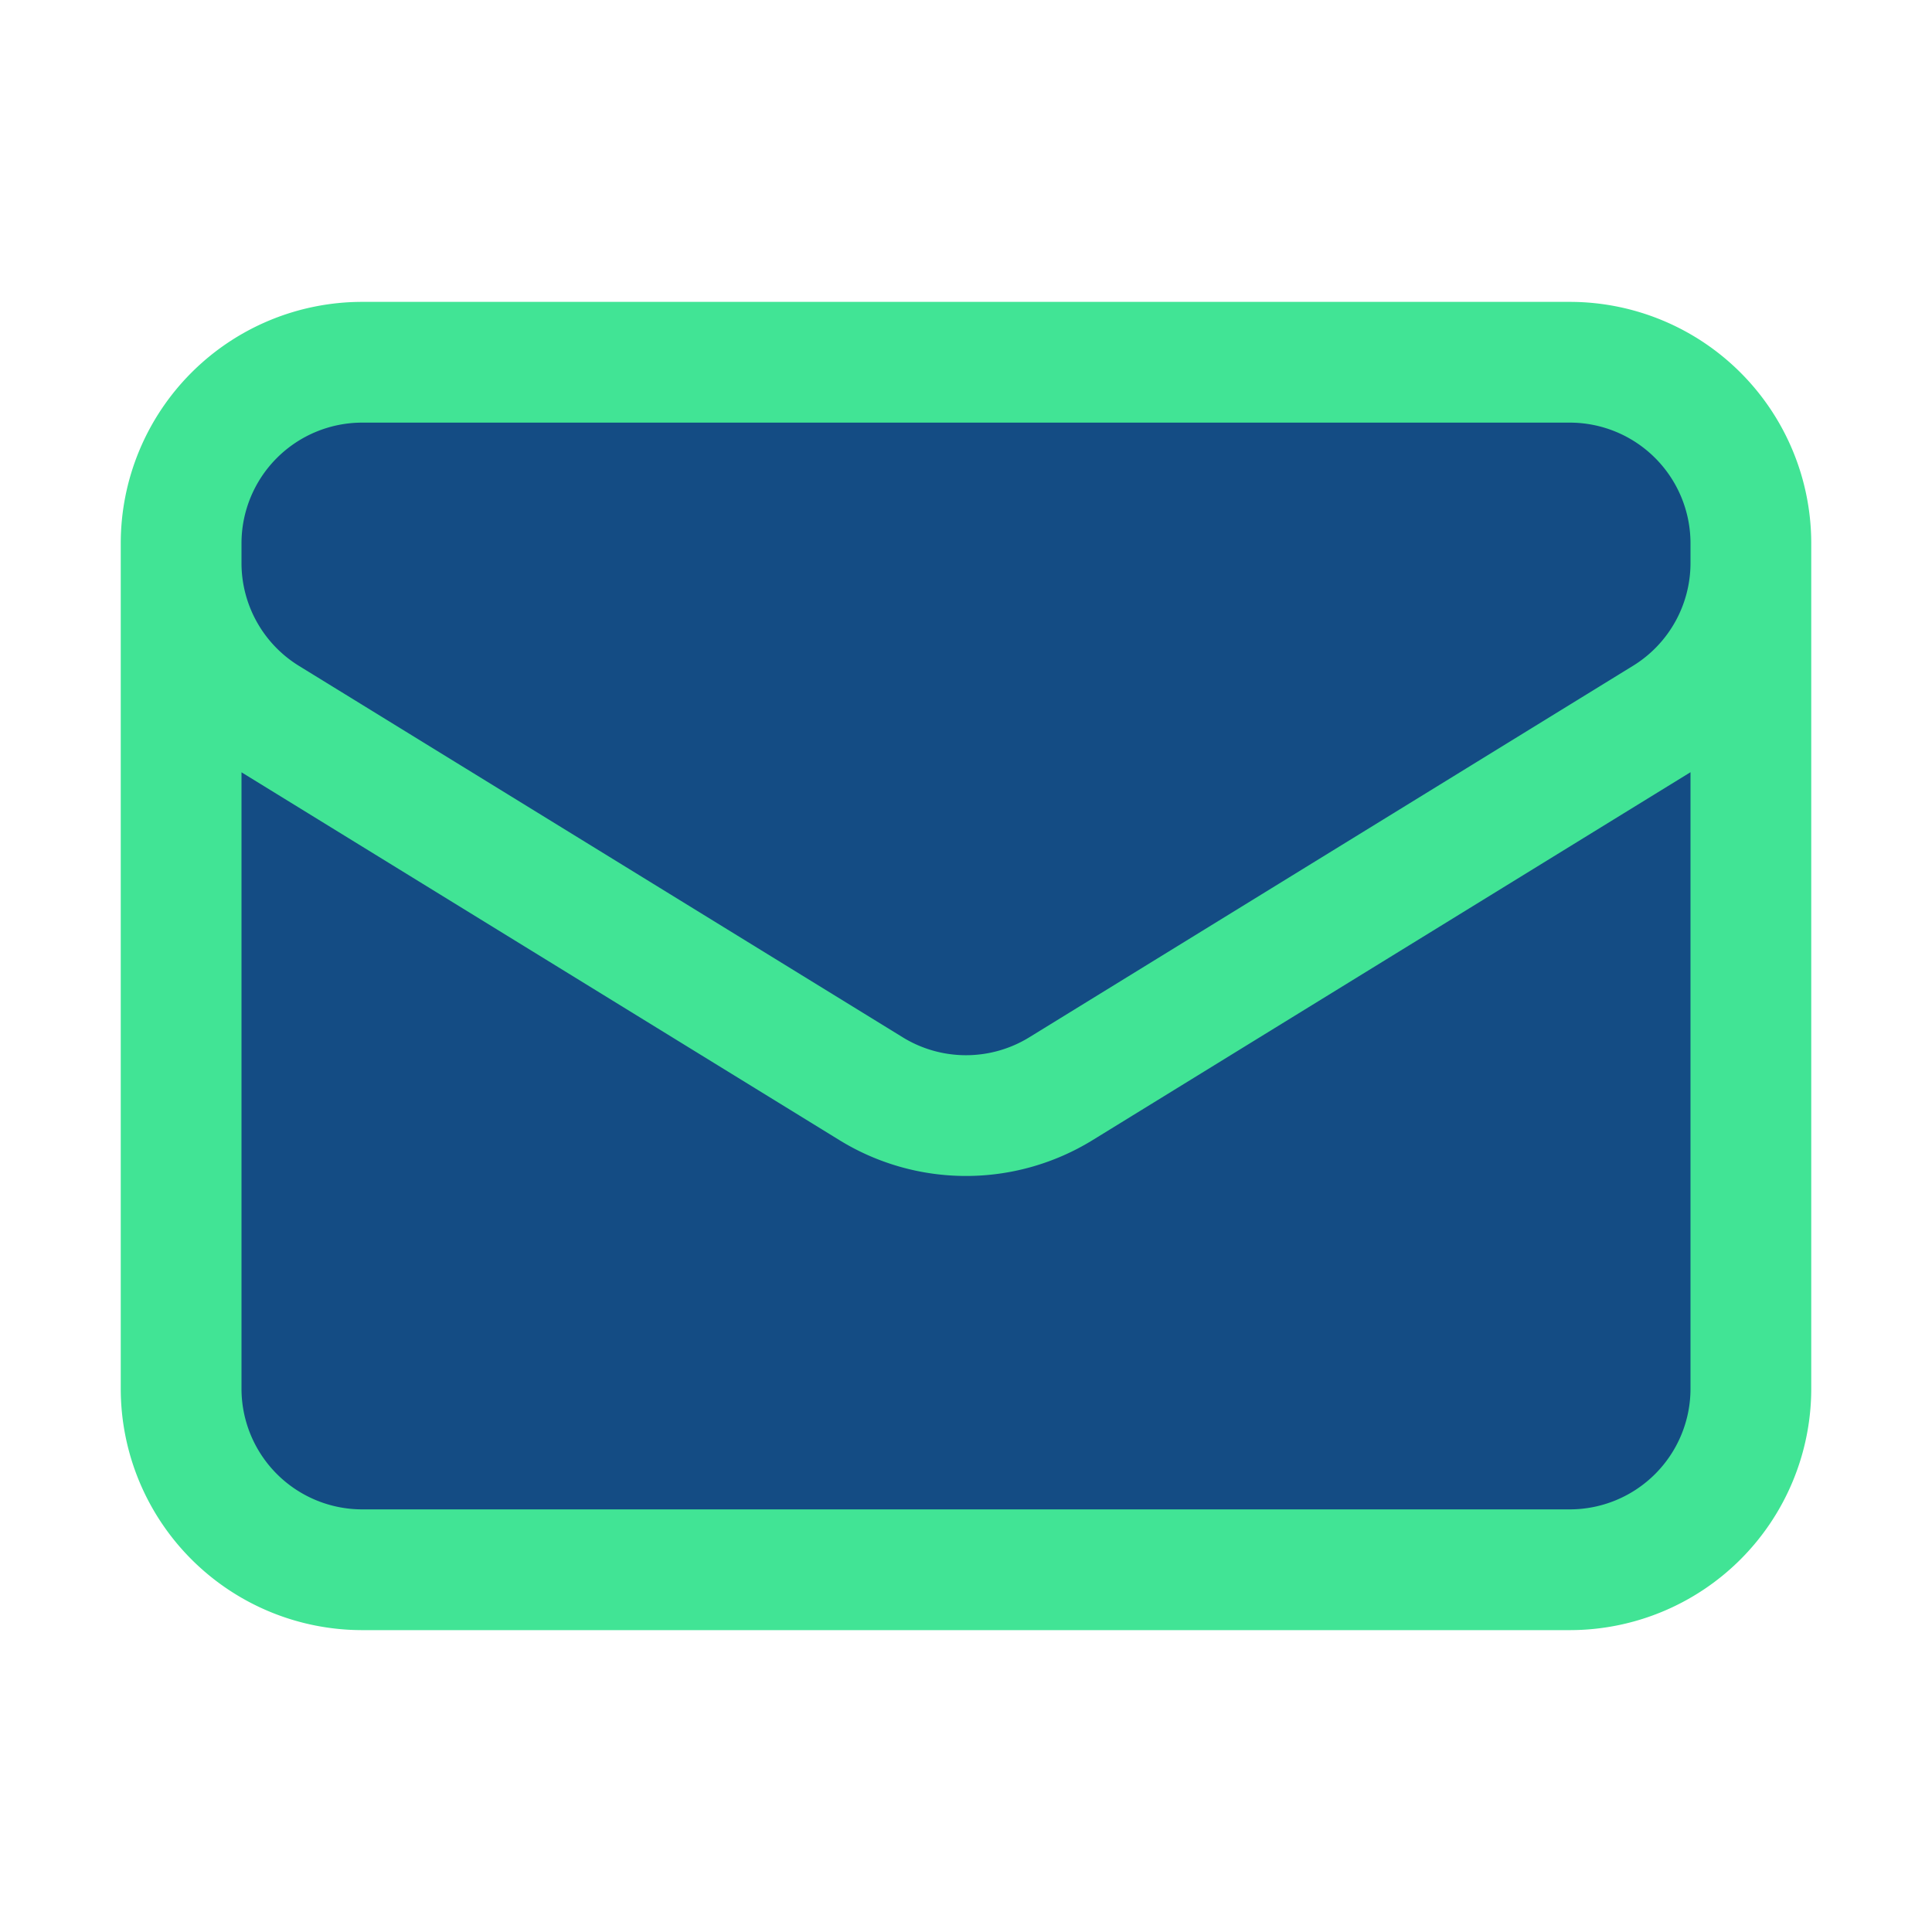 <svg xmlns="http://www.w3.org/2000/svg" fill="#144C84" viewBox="0 0 24 24" stroke-width="1.5" stroke="#41E495" class="w-6 h-6">
  <path stroke-linecap="round" stroke-linejoin="round" d="M21.75 6.75v10.5a2.25 2.25 0 01-2.25 2.25h-15a2.25 2.25 0 01-2.25-2.25V6.75m19.5 0A2.25 2.25 0 0019.5 4.5h-15a2.25 2.25 0 00-2.25 2.25m19.5 0v.243a2.25 2.25 0 01-1.07 1.916l-7.5 4.615a2.25 2.25 0 01-2.36 0L3.32 8.91a2.25 2.25 0 01-1.07-1.916V6.75" />
</svg>
